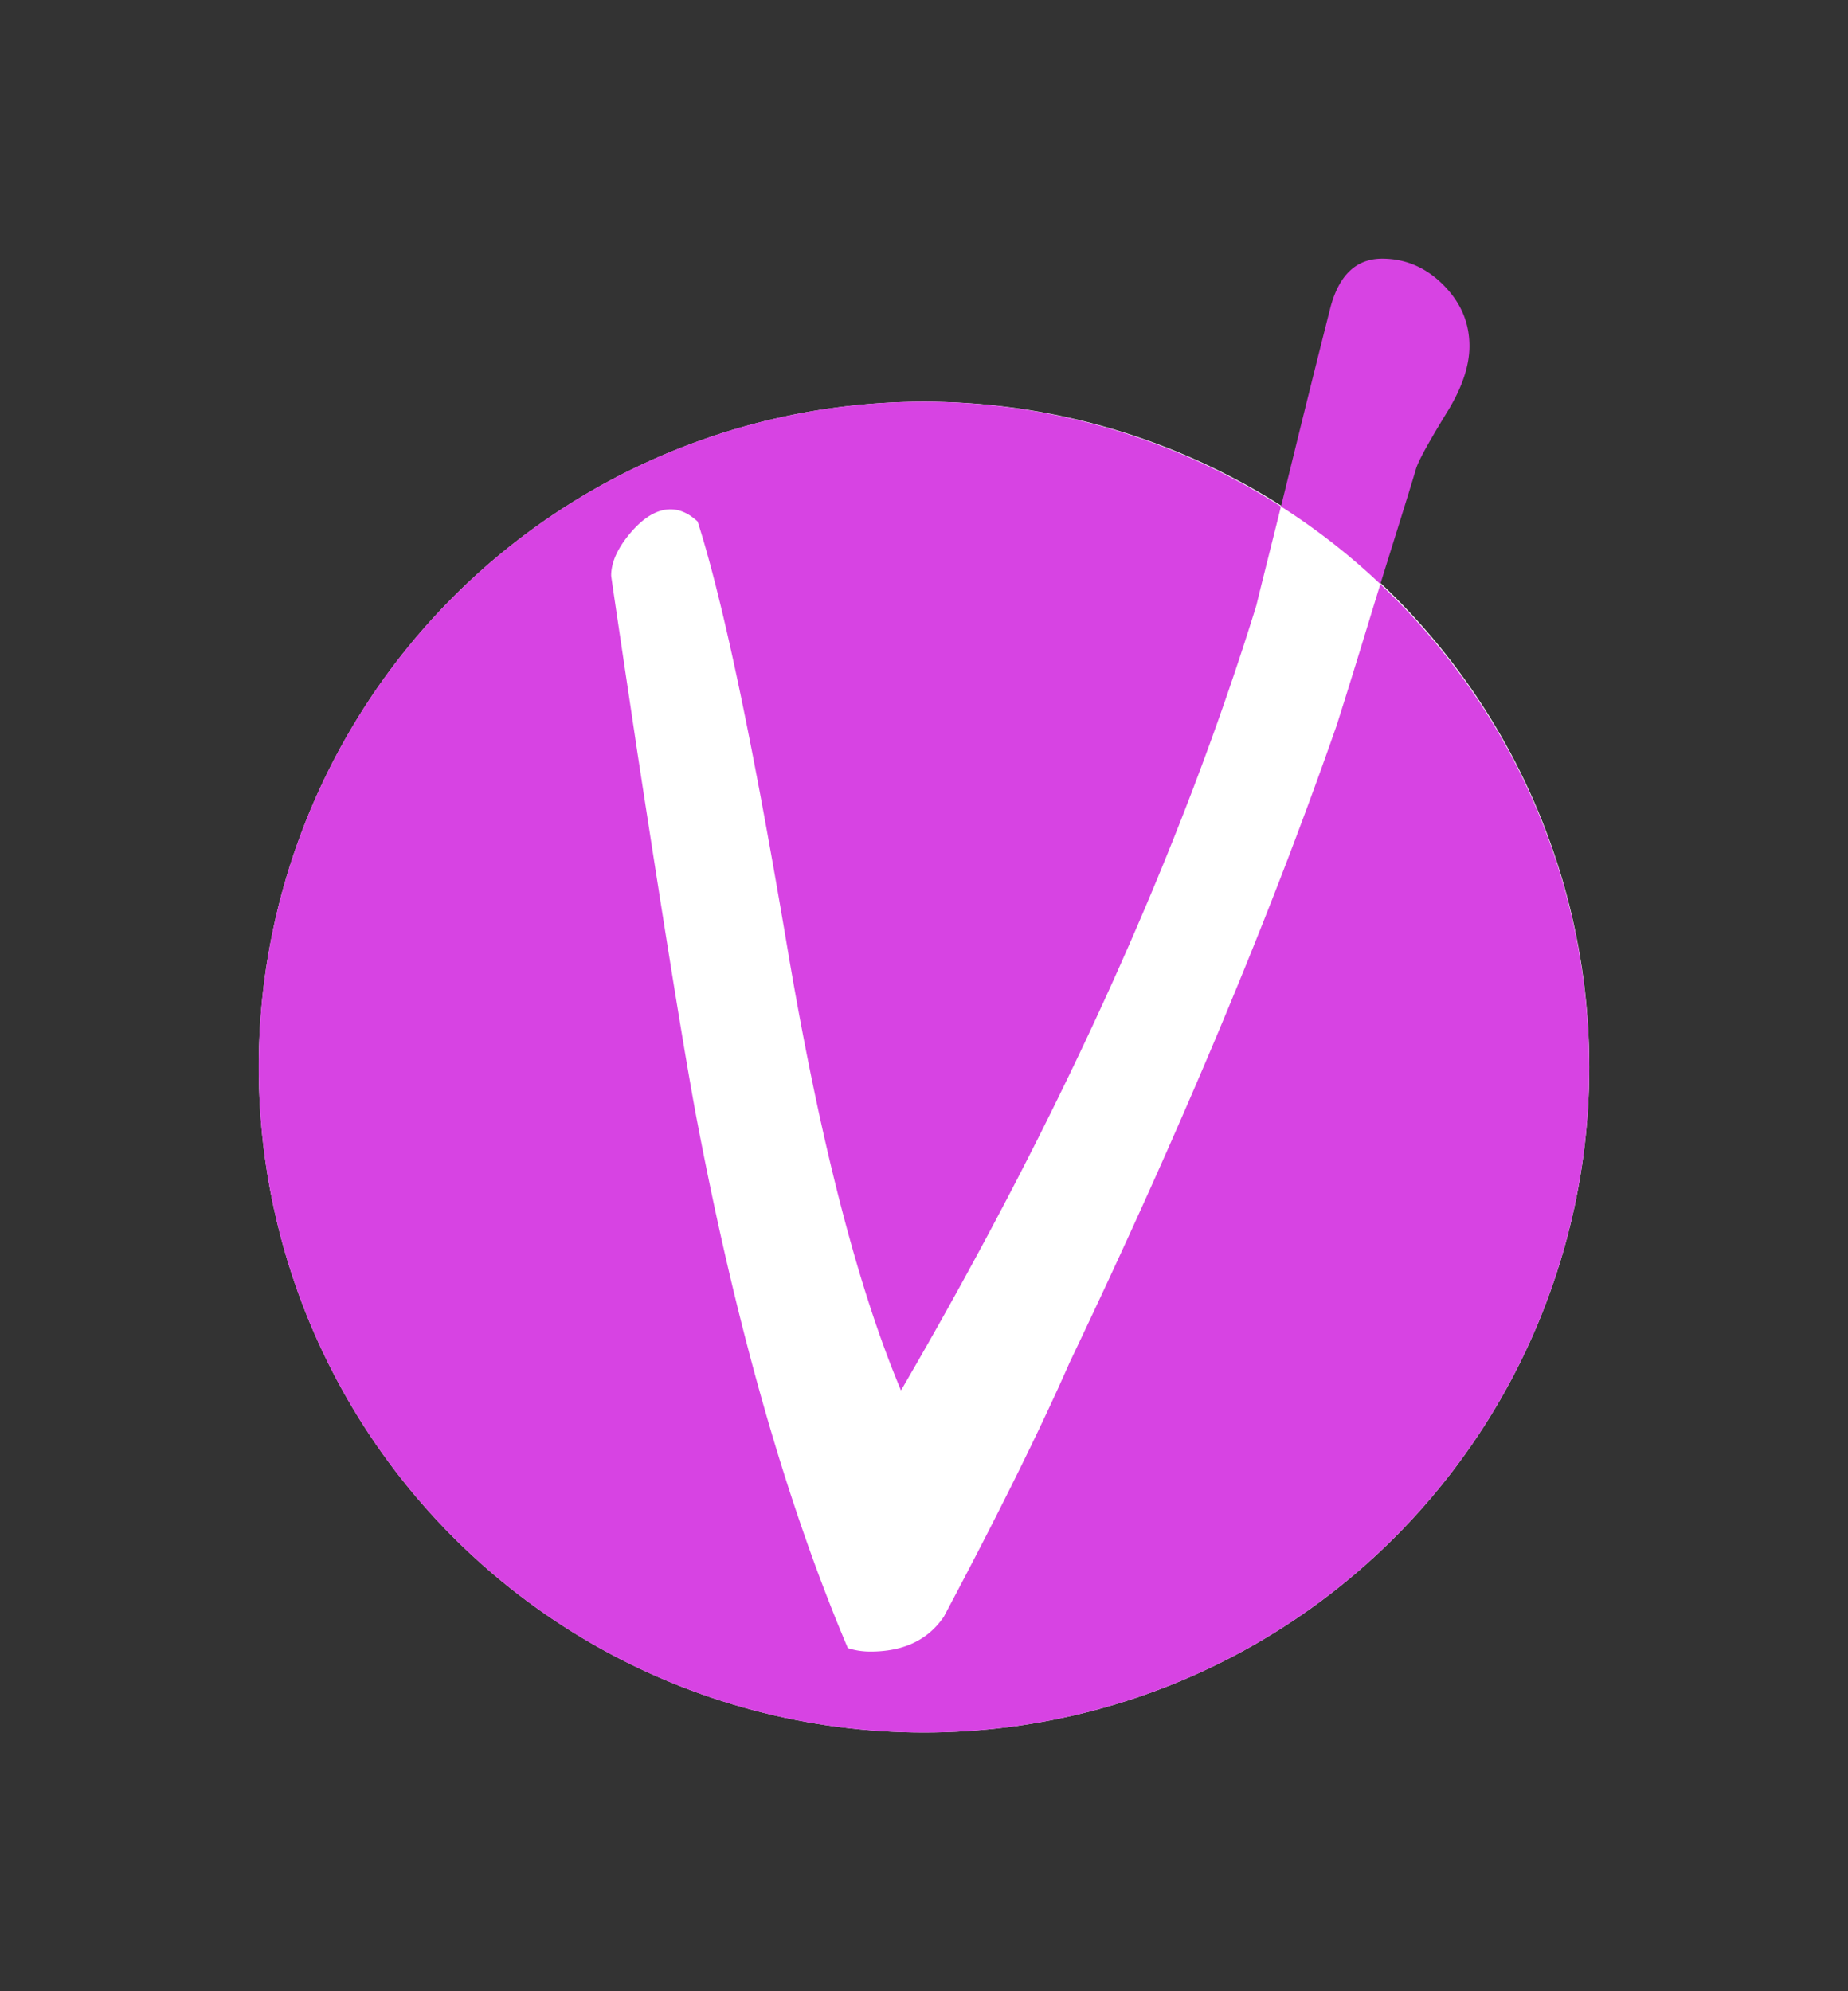 <?xml version="1.0" encoding="UTF-8" standalone="no"?>
<!-- Created with Inkscape (http://www.inkscape.org/) -->

<svg
   xmlns:dc="http://purl.org/dc/elements/1.1/"
   xmlns:cc="http://creativecommons.org/ns#"
   xmlns:rdf="http://www.w3.org/1999/02/22-rdf-syntax-ns#"
   xmlns:svg="http://www.w3.org/2000/svg"
   xmlns="http://www.w3.org/2000/svg"
   xmlns:sodipodi="http://sodipodi.sourceforge.net/DTD/sodipodi-0.dtd"
   xmlns:inkscape="http://www.inkscape.org/namespaces/inkscape"
   width="35.719"
   height="38.482"
   viewBox="0 0 35.719 38.482"
   id="svg7129"
   version="1.1"
   inkscape:version="0.91 r"
   sodipodi:docname="going.svg">
  <rect x="0" y="0" width="35.719" height="38.482" fill="#333333" stroke="none"/>
  <defs
     id="defs7131" />
  <sodipodi:namedview
     id="base"
     pagecolor="#ffffff"
     bordercolor="#666666"
     borderopacity="1.0"
     inkscape:pageopacity="0.0"
     inkscape:pageshadow="2"
     inkscape:zoom="17.592467"
     inkscape:cx="17.859386"
     inkscape:cy="19.24119"
     inkscape:document-units="px"
     inkscape:current-layer="layer1"
     showgrid="false"
     fit-margin-top="5"
     fit-margin-right="5"
     fit-margin-bottom="5"
     fit-margin-left="5"
     units="px" />
  <g
     inkscape:label="Layer 1"
     inkscape:groupmode="layer"
     id="layer1"
     transform="translate(182.893,-562.369)">
    <g
       transform="translate(-566.327,349.664)"
       id="g7046">
      <circle
         r="12.859"
         cy="233.327"
         cx="401.294"
         id="circle5669"
         style="opacity:1;fill:#ffffff;fill-opacity:1;stroke:none;stroke-width:0.3;stroke-linecap:butt;stroke-linejoin:miter;stroke-miterlimit:4;stroke-dasharray:none;stroke-dashoffset:0;stroke-opacity:1" />
      <path
         inkscape:connector-curvature="0"
         id="circle5667"
         d="m 410.149,217.704 c -0.495,0 -0.827,0.309 -0.996,0.928 -0.437,1.724 -0.679,2.722 -0.959,3.861 a 12.859,12.859 0 0 1 1.92,1.5 c 0.223,-0.722 0.546,-1.742 0.693,-2.24 0.056,-0.169 0.265,-0.544 0.625,-1.129 0.27,-0.45 0.404,-0.861 0.404,-1.232 0,-0.45 -0.168,-0.844 -0.506,-1.182 -0.338,-0.338 -0.732,-0.506 -1.182,-0.506 z m -0.035,6.289 c -0.271,0.878 -0.459,1.513 -0.842,2.723 -1.294,3.713 -3.015,7.82 -5.164,12.32 -0.563,1.283 -1.372,2.919 -2.43,4.91 -0.304,0.45 -0.777,0.676 -1.418,0.676 -0.158,0 -0.304,-0.023 -0.439,-0.068 -1.17,-2.757 -2.137,-6.131 -2.902,-10.125 -0.214,-1.114 -0.602,-3.506 -1.164,-7.174 -0.338,-2.261 -0.508,-3.403 -0.508,-3.426 0,-0.259 0.126,-0.534 0.373,-0.826 0.259,-0.304 0.517,-0.455 0.775,-0.455 0.18,0 0.355,0.079 0.523,0.236 0.495,1.541 1.085,4.36 1.771,8.455 0.619,3.612 1.339,6.389 2.16,8.336 3.094,-5.311 5.384,-10.368 6.869,-15.172 0.101,-0.421 0.336,-1.346 0.475,-1.91 a 12.859,12.859 0 0 0 -6.9,-2.025 12.859,12.859 0 0 0 -12.859,12.859 12.859,12.859 0 0 0 12.859,12.859 12.859,12.859 0 0 0 12.859,-12.859 12.859,12.859 0 0 0 -4.039,-9.334 z"
         style="opacity:1;fill:#d743e3;fill-opacity:1;stroke:none;stroke-width:0.3;stroke-linecap:butt;stroke-linejoin:miter;stroke-miterlimit:4;stroke-dasharray:none;stroke-dashoffset:0;stroke-opacity:1" />
    </g>
  </g>
</svg>
